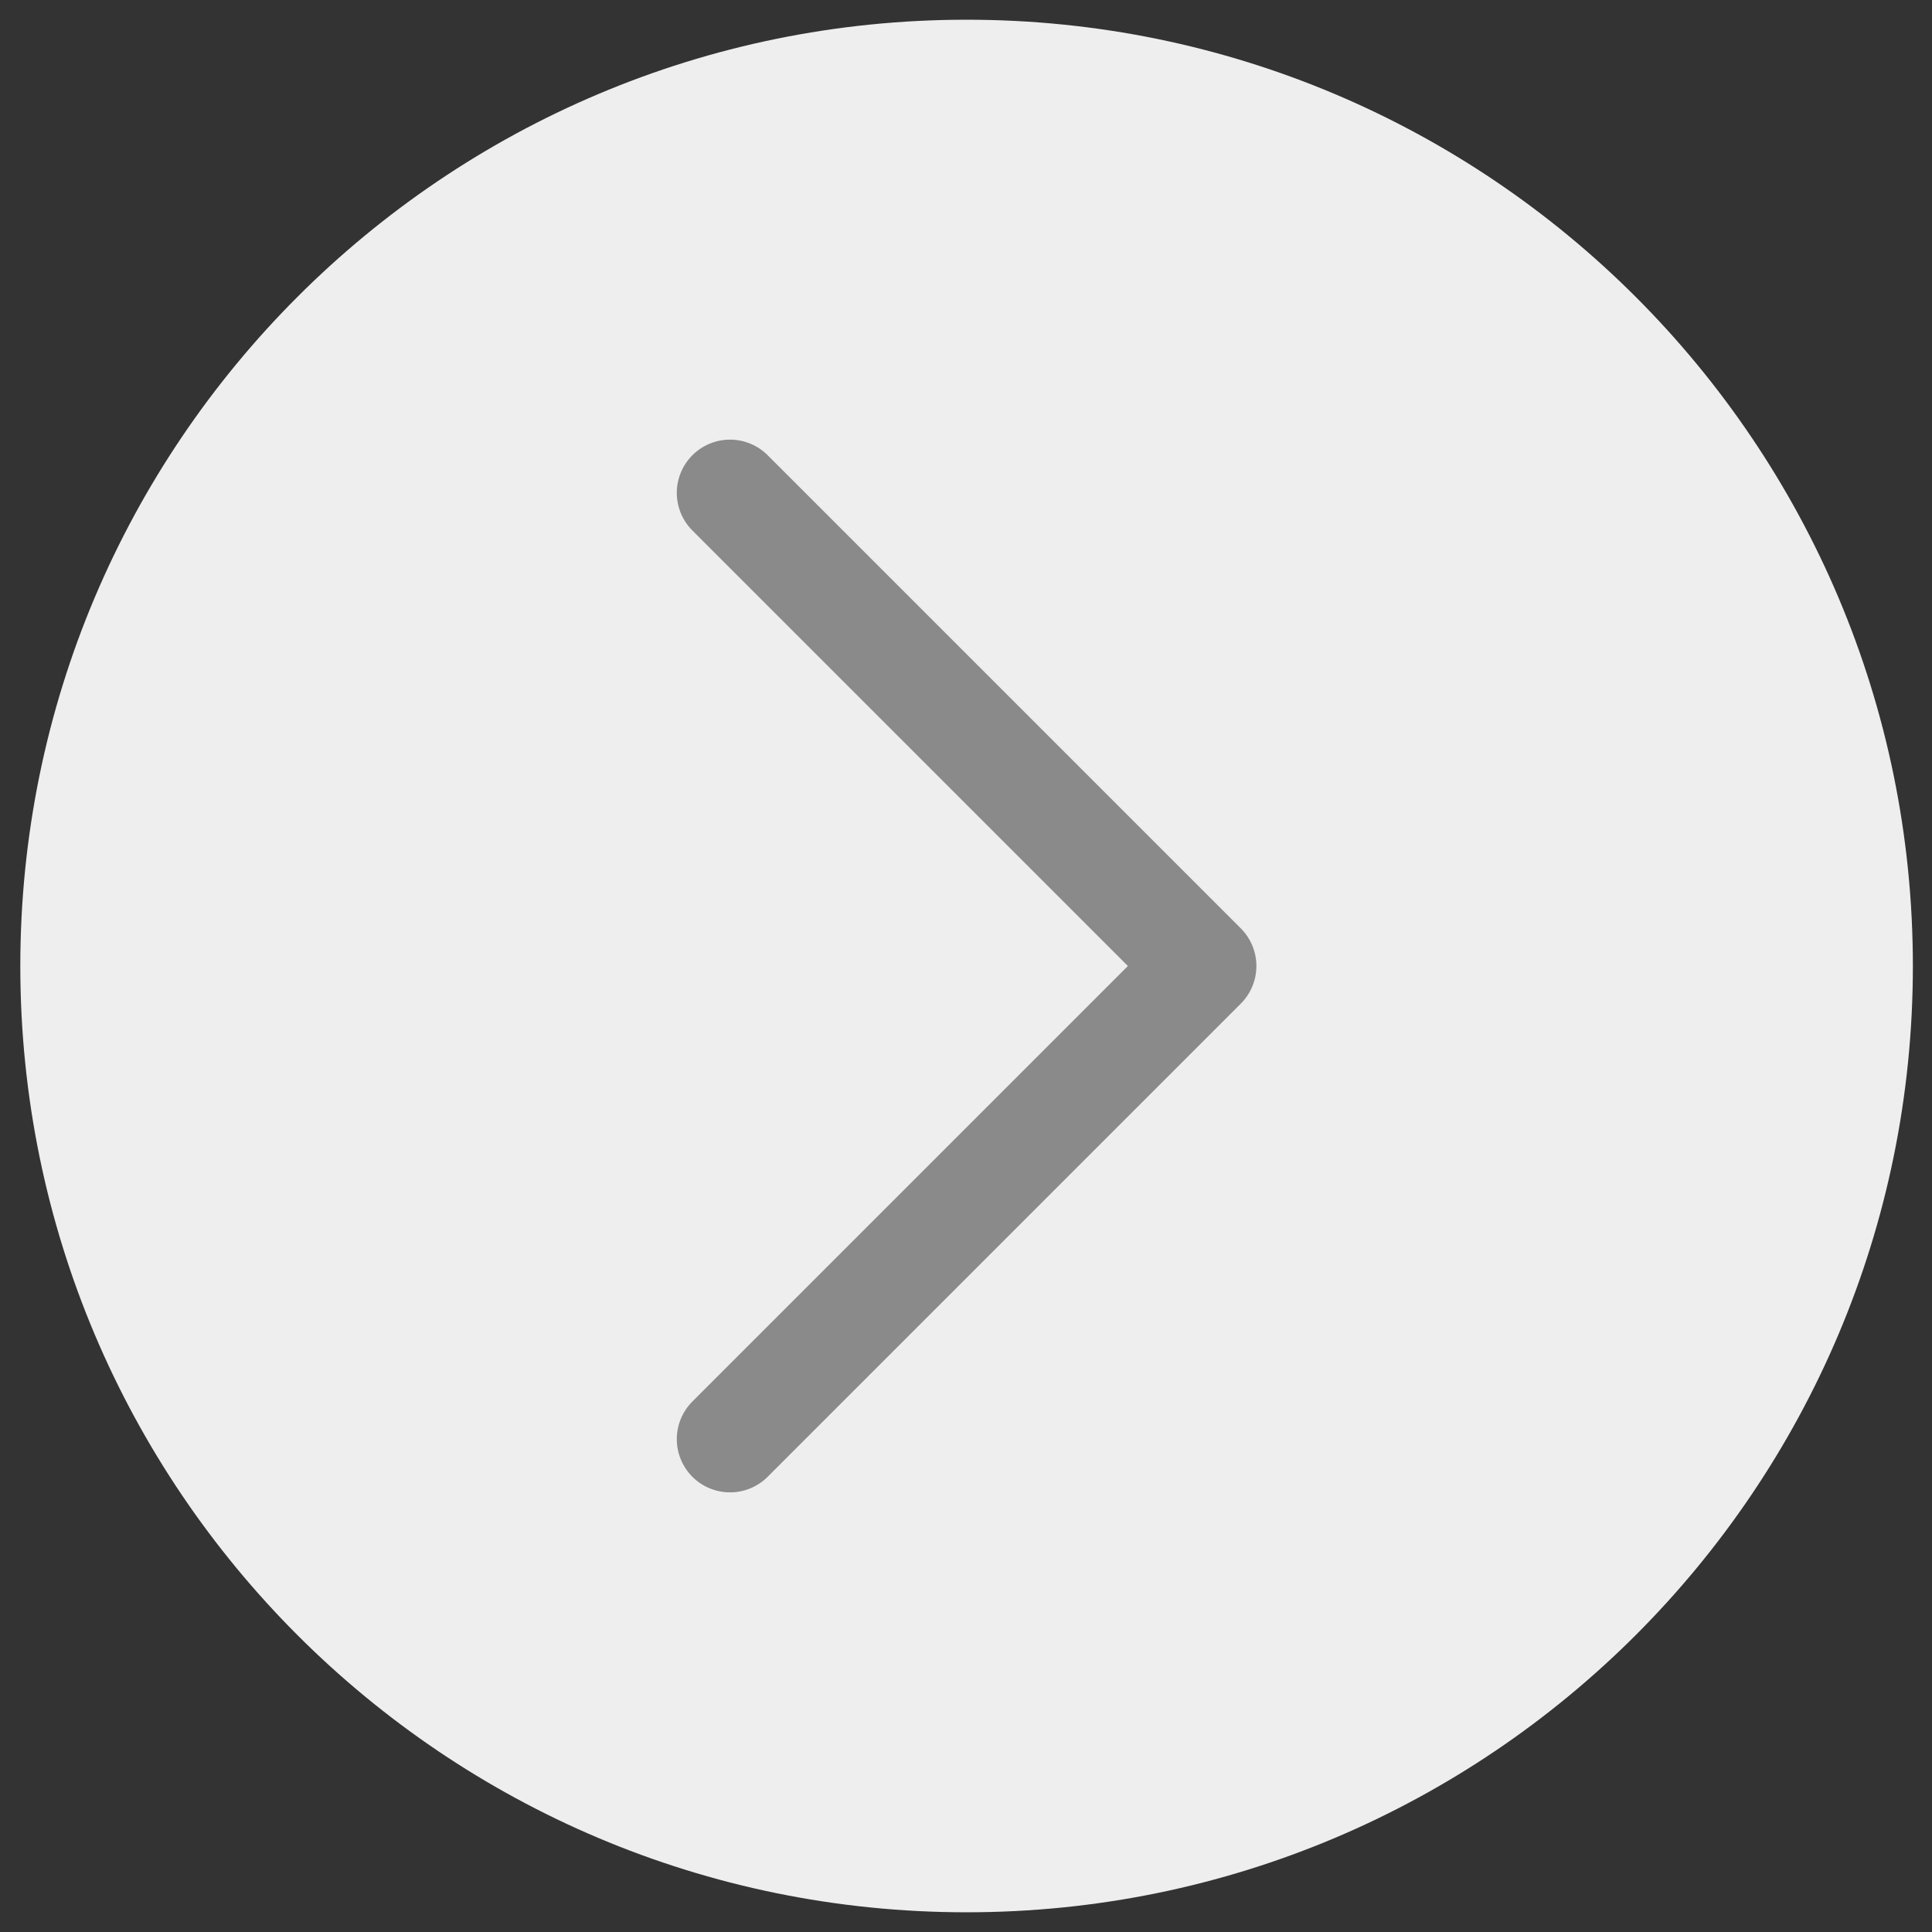 <svg width="49" height="49" viewBox="0 0 49 49" fill="none" xmlns="http://www.w3.org/2000/svg">
<rect x="0" y="0" width="49" height="49" fill="#333333" stroke="none"/>
<path d="M48.515 24.5C48.515 11.245 37.769 0.5 24.515 0.5C11.26 0.5 0.515 11.245 0.515 24.5C0.515 37.755 11.26 48.5 24.515 48.5C37.769 48.5 48.515 37.755 48.515 24.5Z" fill="#EEEEEE"/>
<path d="M18.515 36.5L30.515 24.5L18.515 12.5" stroke="#8A8A8A" stroke-width="2.7" stroke-linecap="round" stroke-linejoin="round"/>
</svg>
